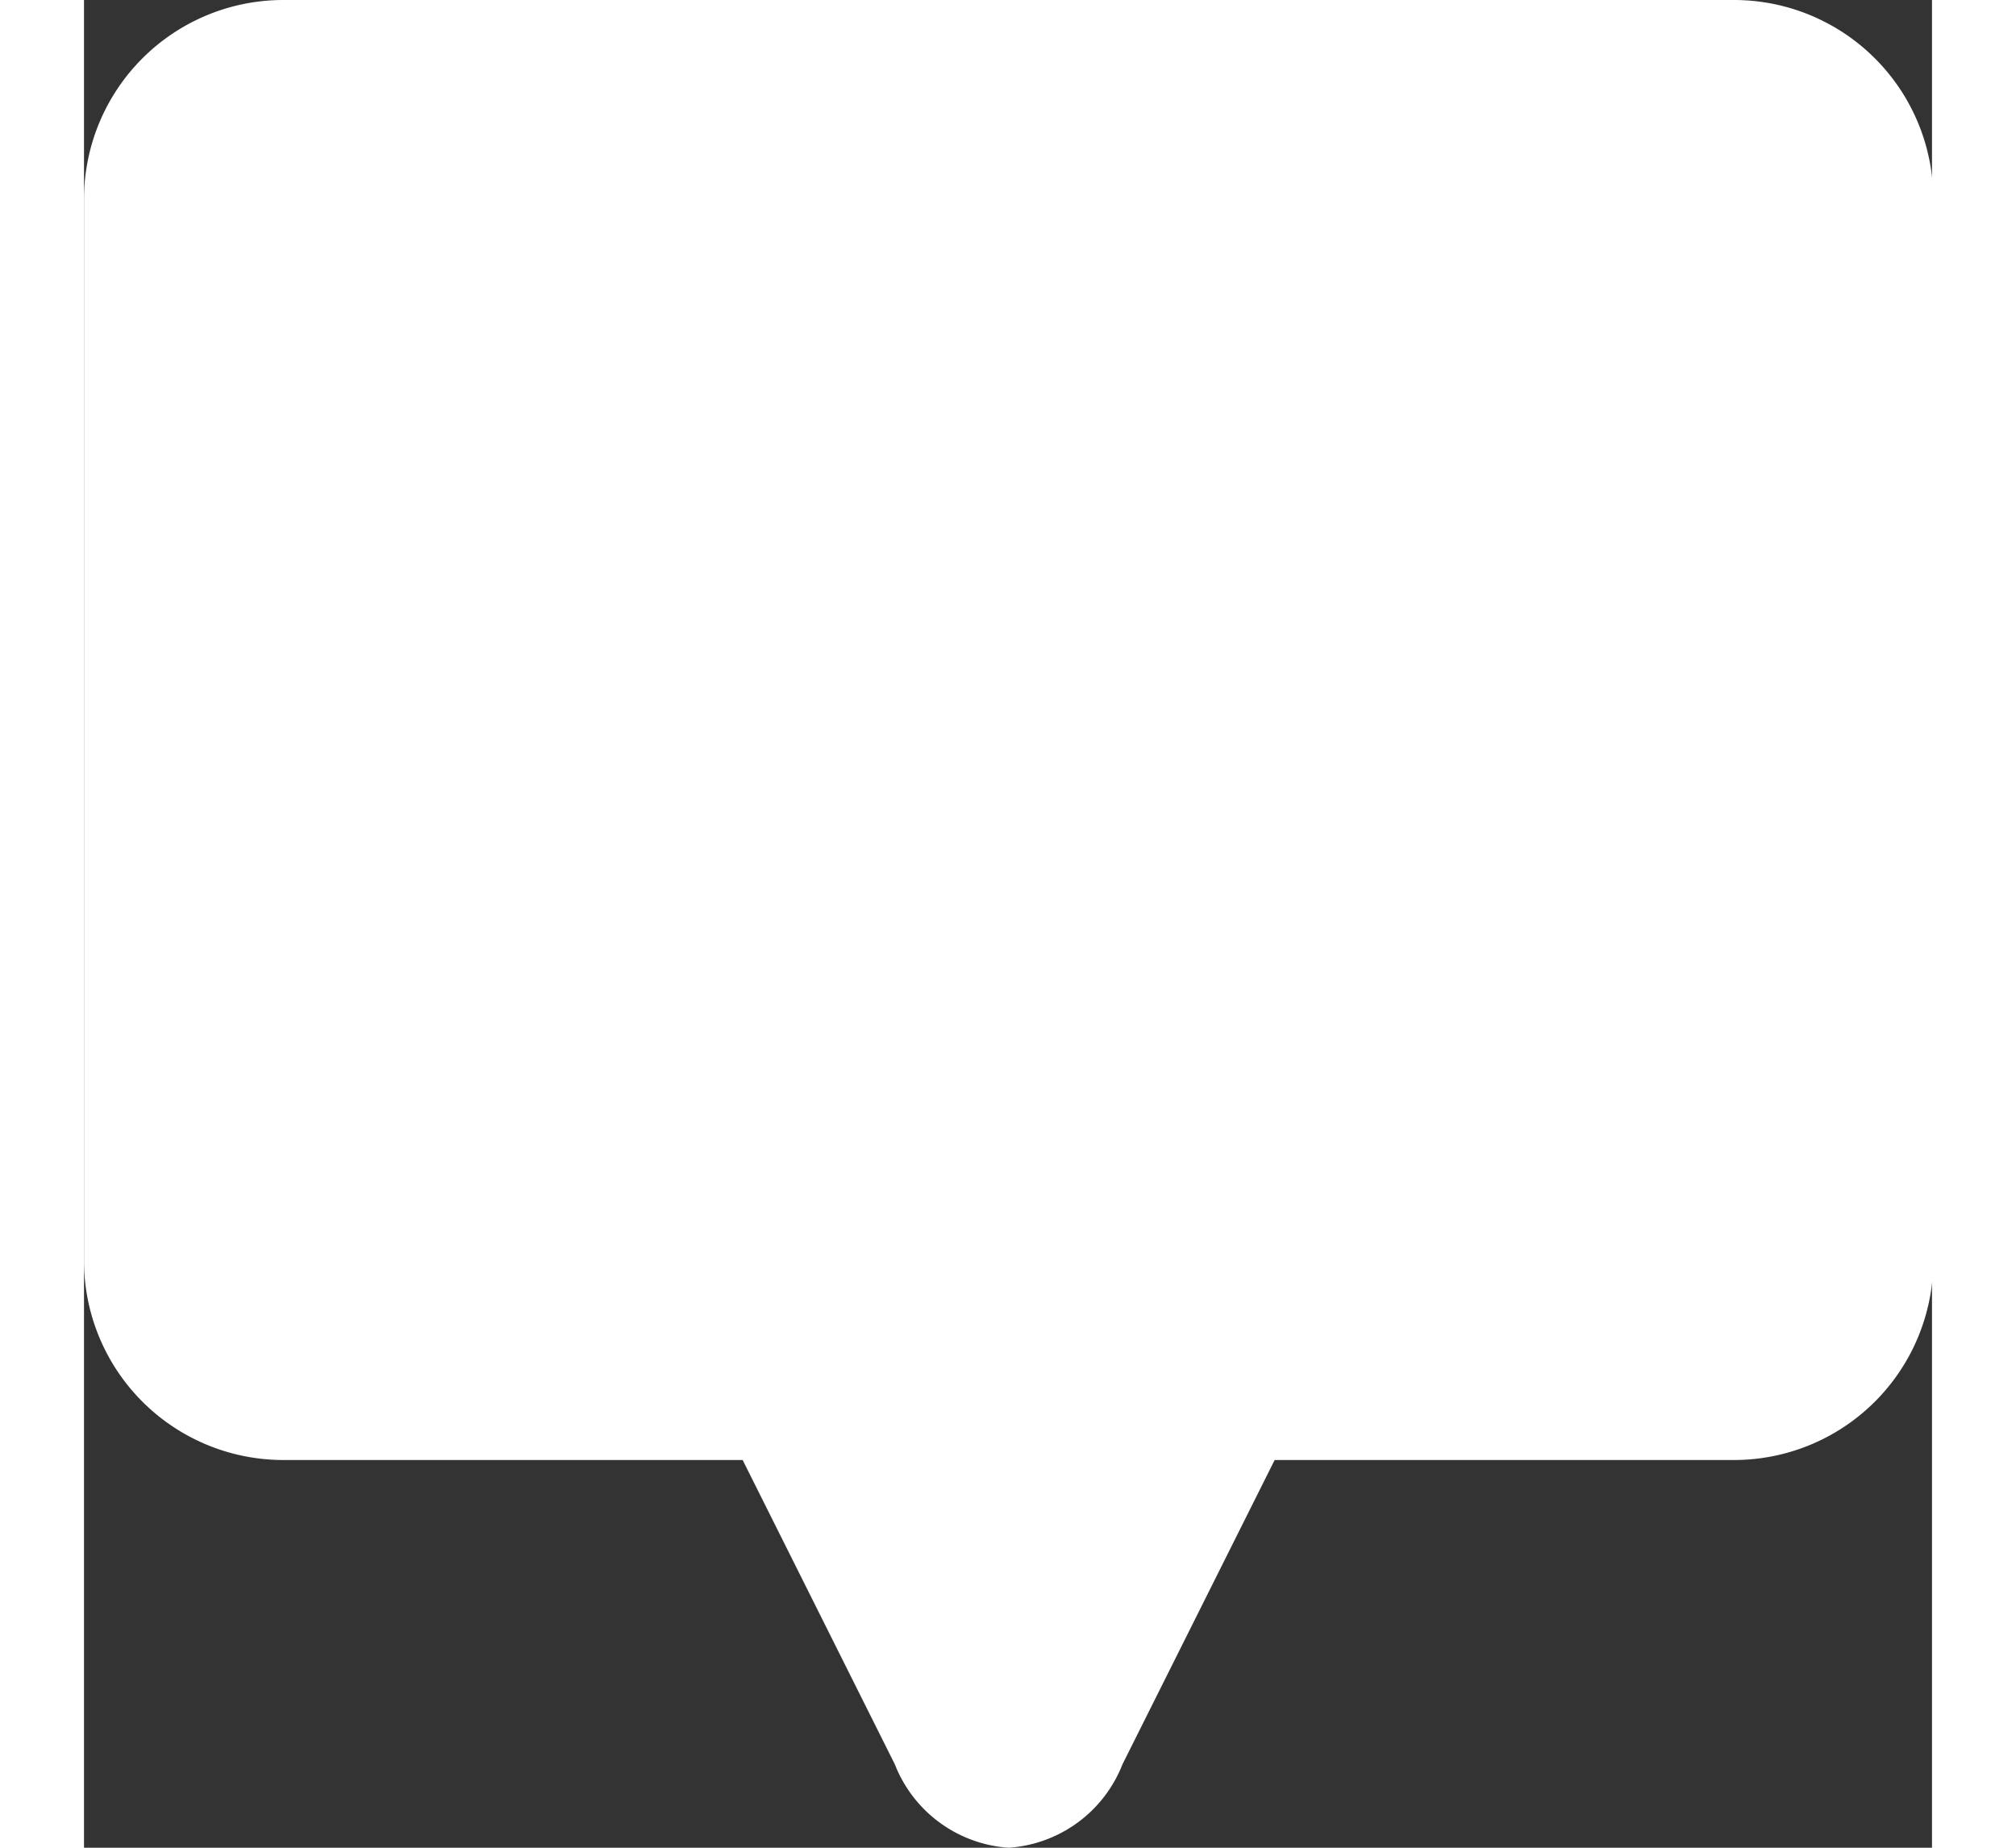 <svg xmlns="http://www.w3.org/2000/svg" width="12" height="11" viewBox="0 0 11.366 11.366"><rect x="0" y="0" width="11.366" height="11.366" fill="#333333" stroke="none"/><path d="M10.142,0H1.225A1.226,1.226,0,0,0,0,1.225V7.757A1.226,1.226,0,0,0,1.225,8.981H4.051l.936,1.872a.81.81,0,0,0,.7.513.81.81,0,0,0,.7-.513l.936-1.872h2.826a1.226,1.226,0,0,0,1.225-1.225V1.225A1.226,1.226,0,0,0,10.142,0Z" fill="#fff"/></svg>
